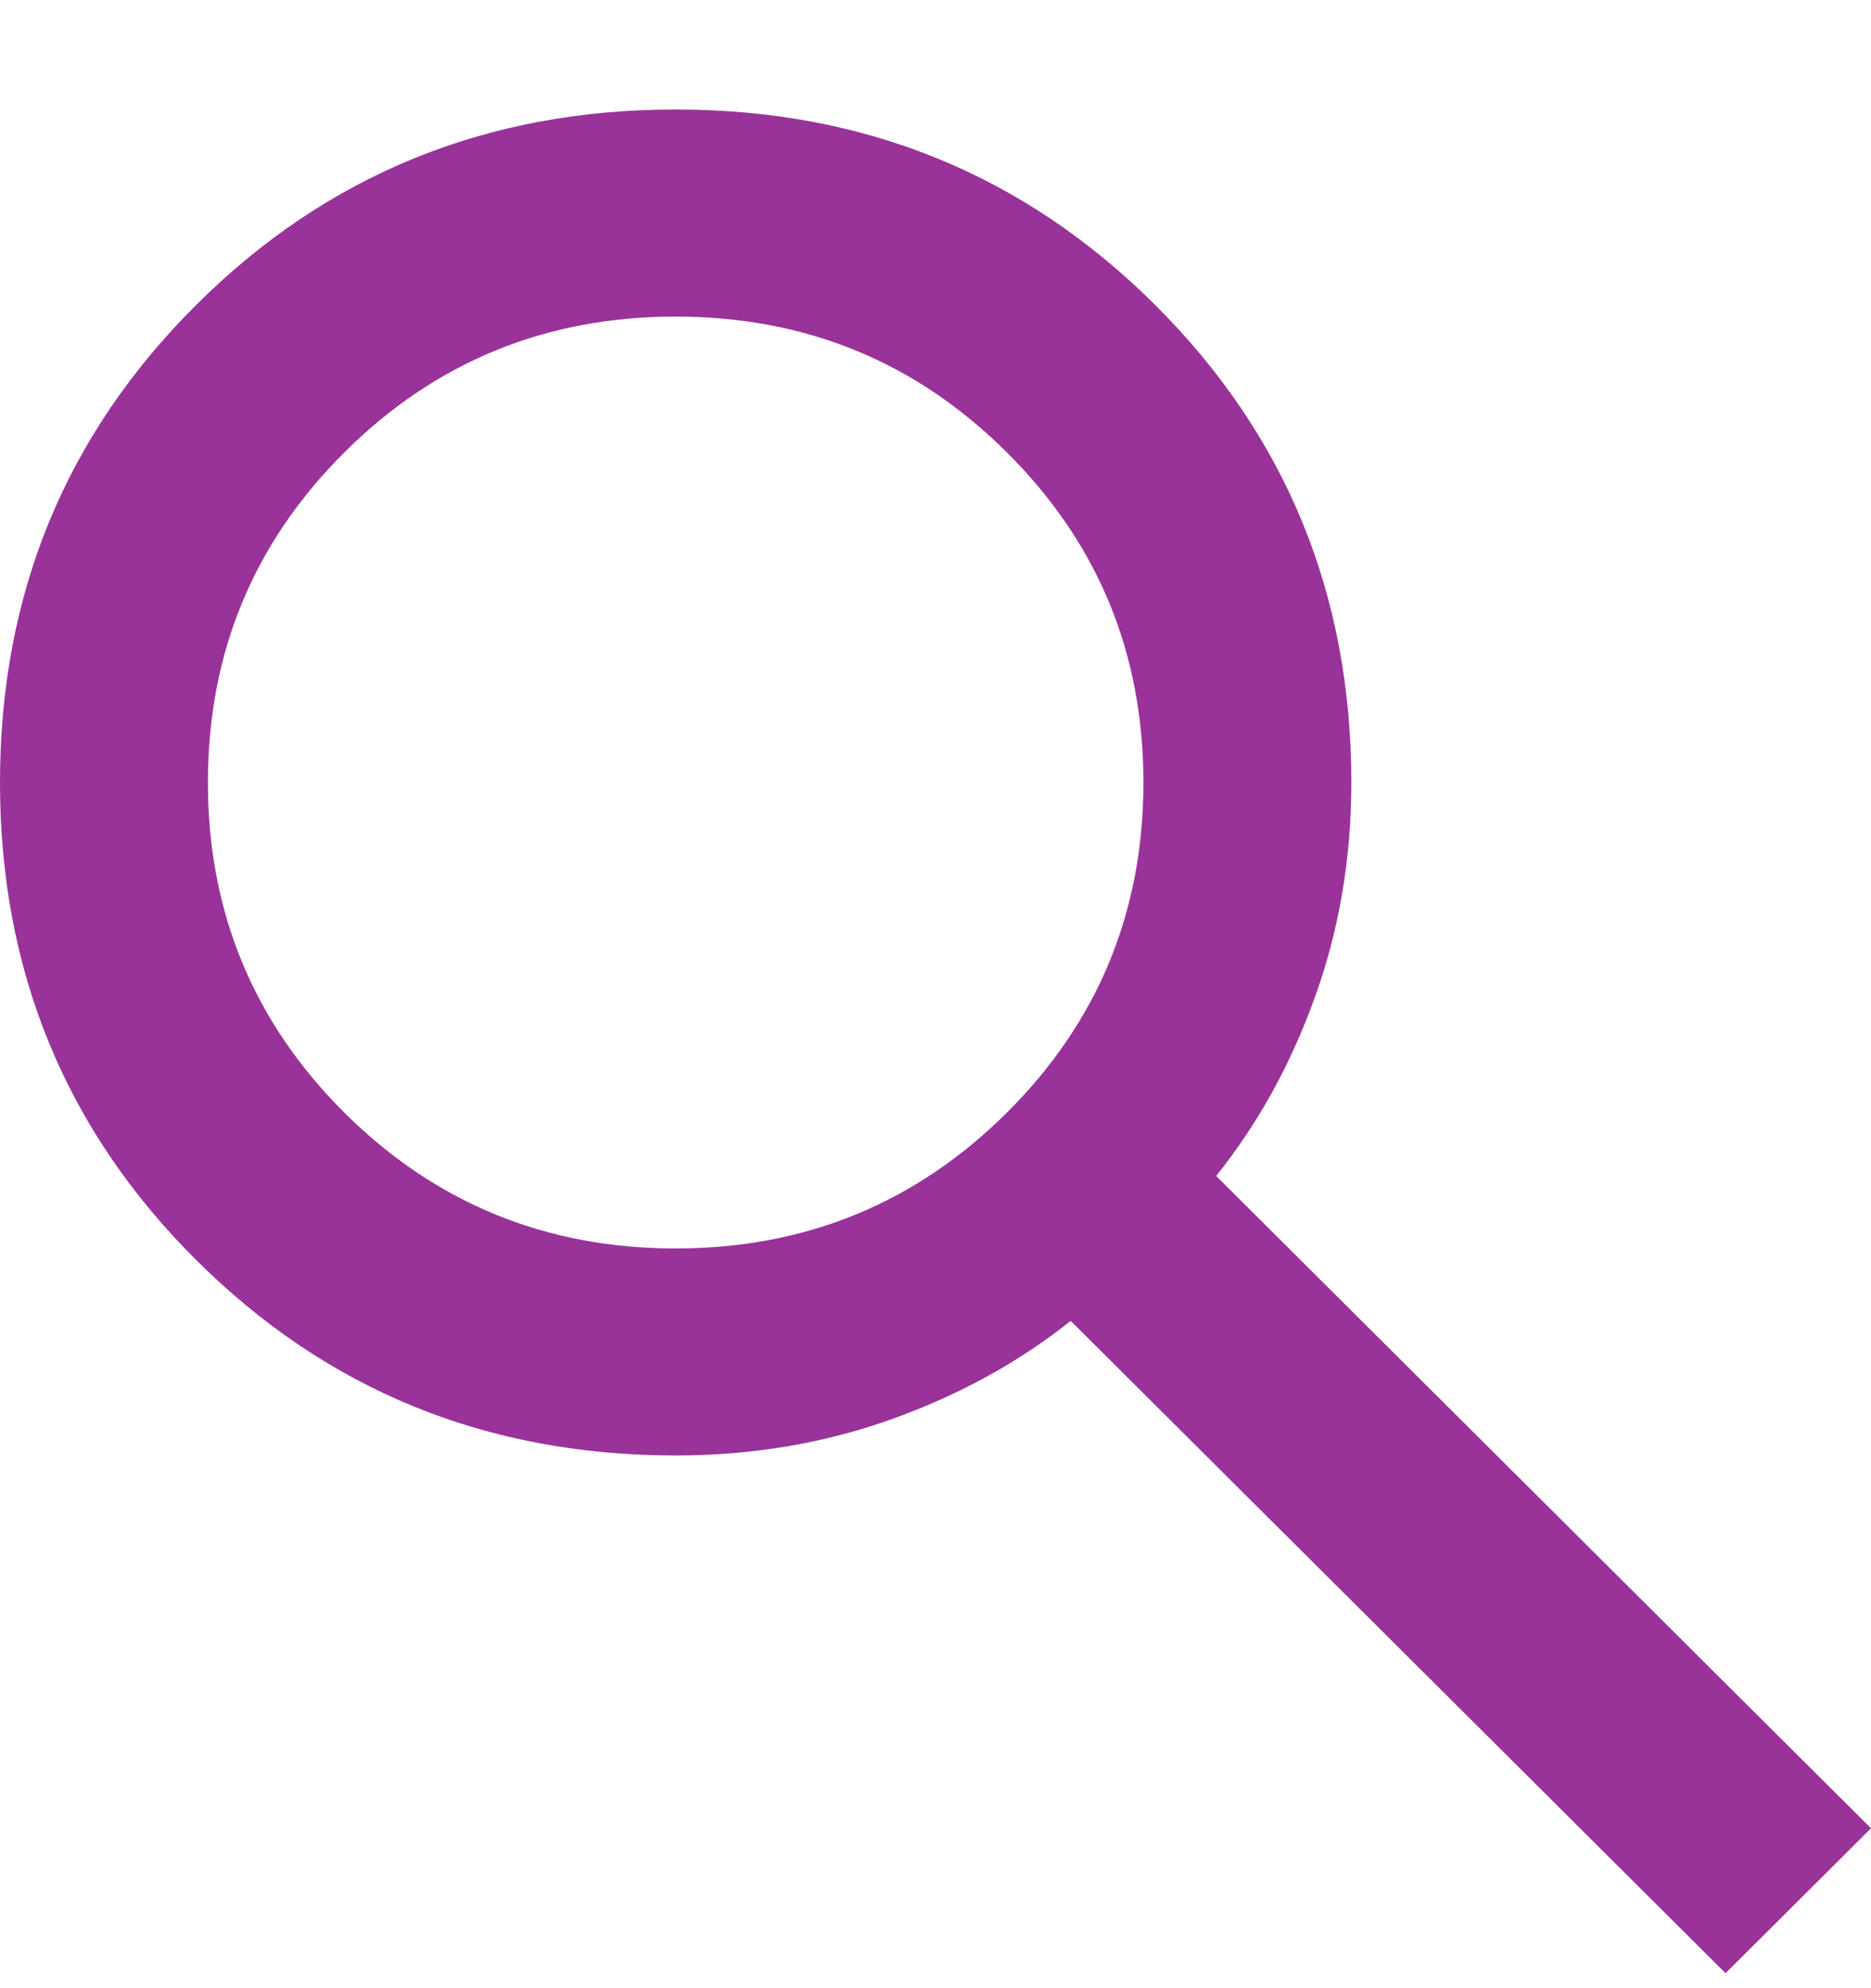 <svg width="16" height="17" viewBox="0 0 16 17" fill="none" xmlns="http://www.w3.org/2000/svg">
<path d="M14.756 16.872L9.156 11.294C8.711 11.649 8.2 11.929 7.622 12.136C7.044 12.342 6.43 12.445 5.778 12.445C4.163 12.445 2.796 11.888 1.678 10.774C0.559 9.66 0 8.299 0 6.691C0 5.082 0.559 3.721 1.678 2.607C2.796 1.493 4.163 0.936 5.778 0.936C7.393 0.936 8.759 1.493 9.878 2.607C10.996 3.721 11.556 5.082 11.556 6.691C11.556 7.34 11.452 7.952 11.244 8.528C11.037 9.103 10.756 9.612 10.4 10.055L16 15.633L14.756 16.872ZM5.778 10.675C6.889 10.675 7.833 10.287 8.611 9.513C9.389 8.738 9.778 7.797 9.778 6.691C9.778 5.584 9.389 4.643 8.611 3.869C7.833 3.094 6.889 2.707 5.778 2.707C4.667 2.707 3.722 3.094 2.944 3.869C2.167 4.643 1.778 5.584 1.778 6.691C1.778 7.797 2.167 8.738 2.944 9.513C3.722 10.287 4.667 10.675 5.778 10.675Z" fill="#993399"/>
</svg>
